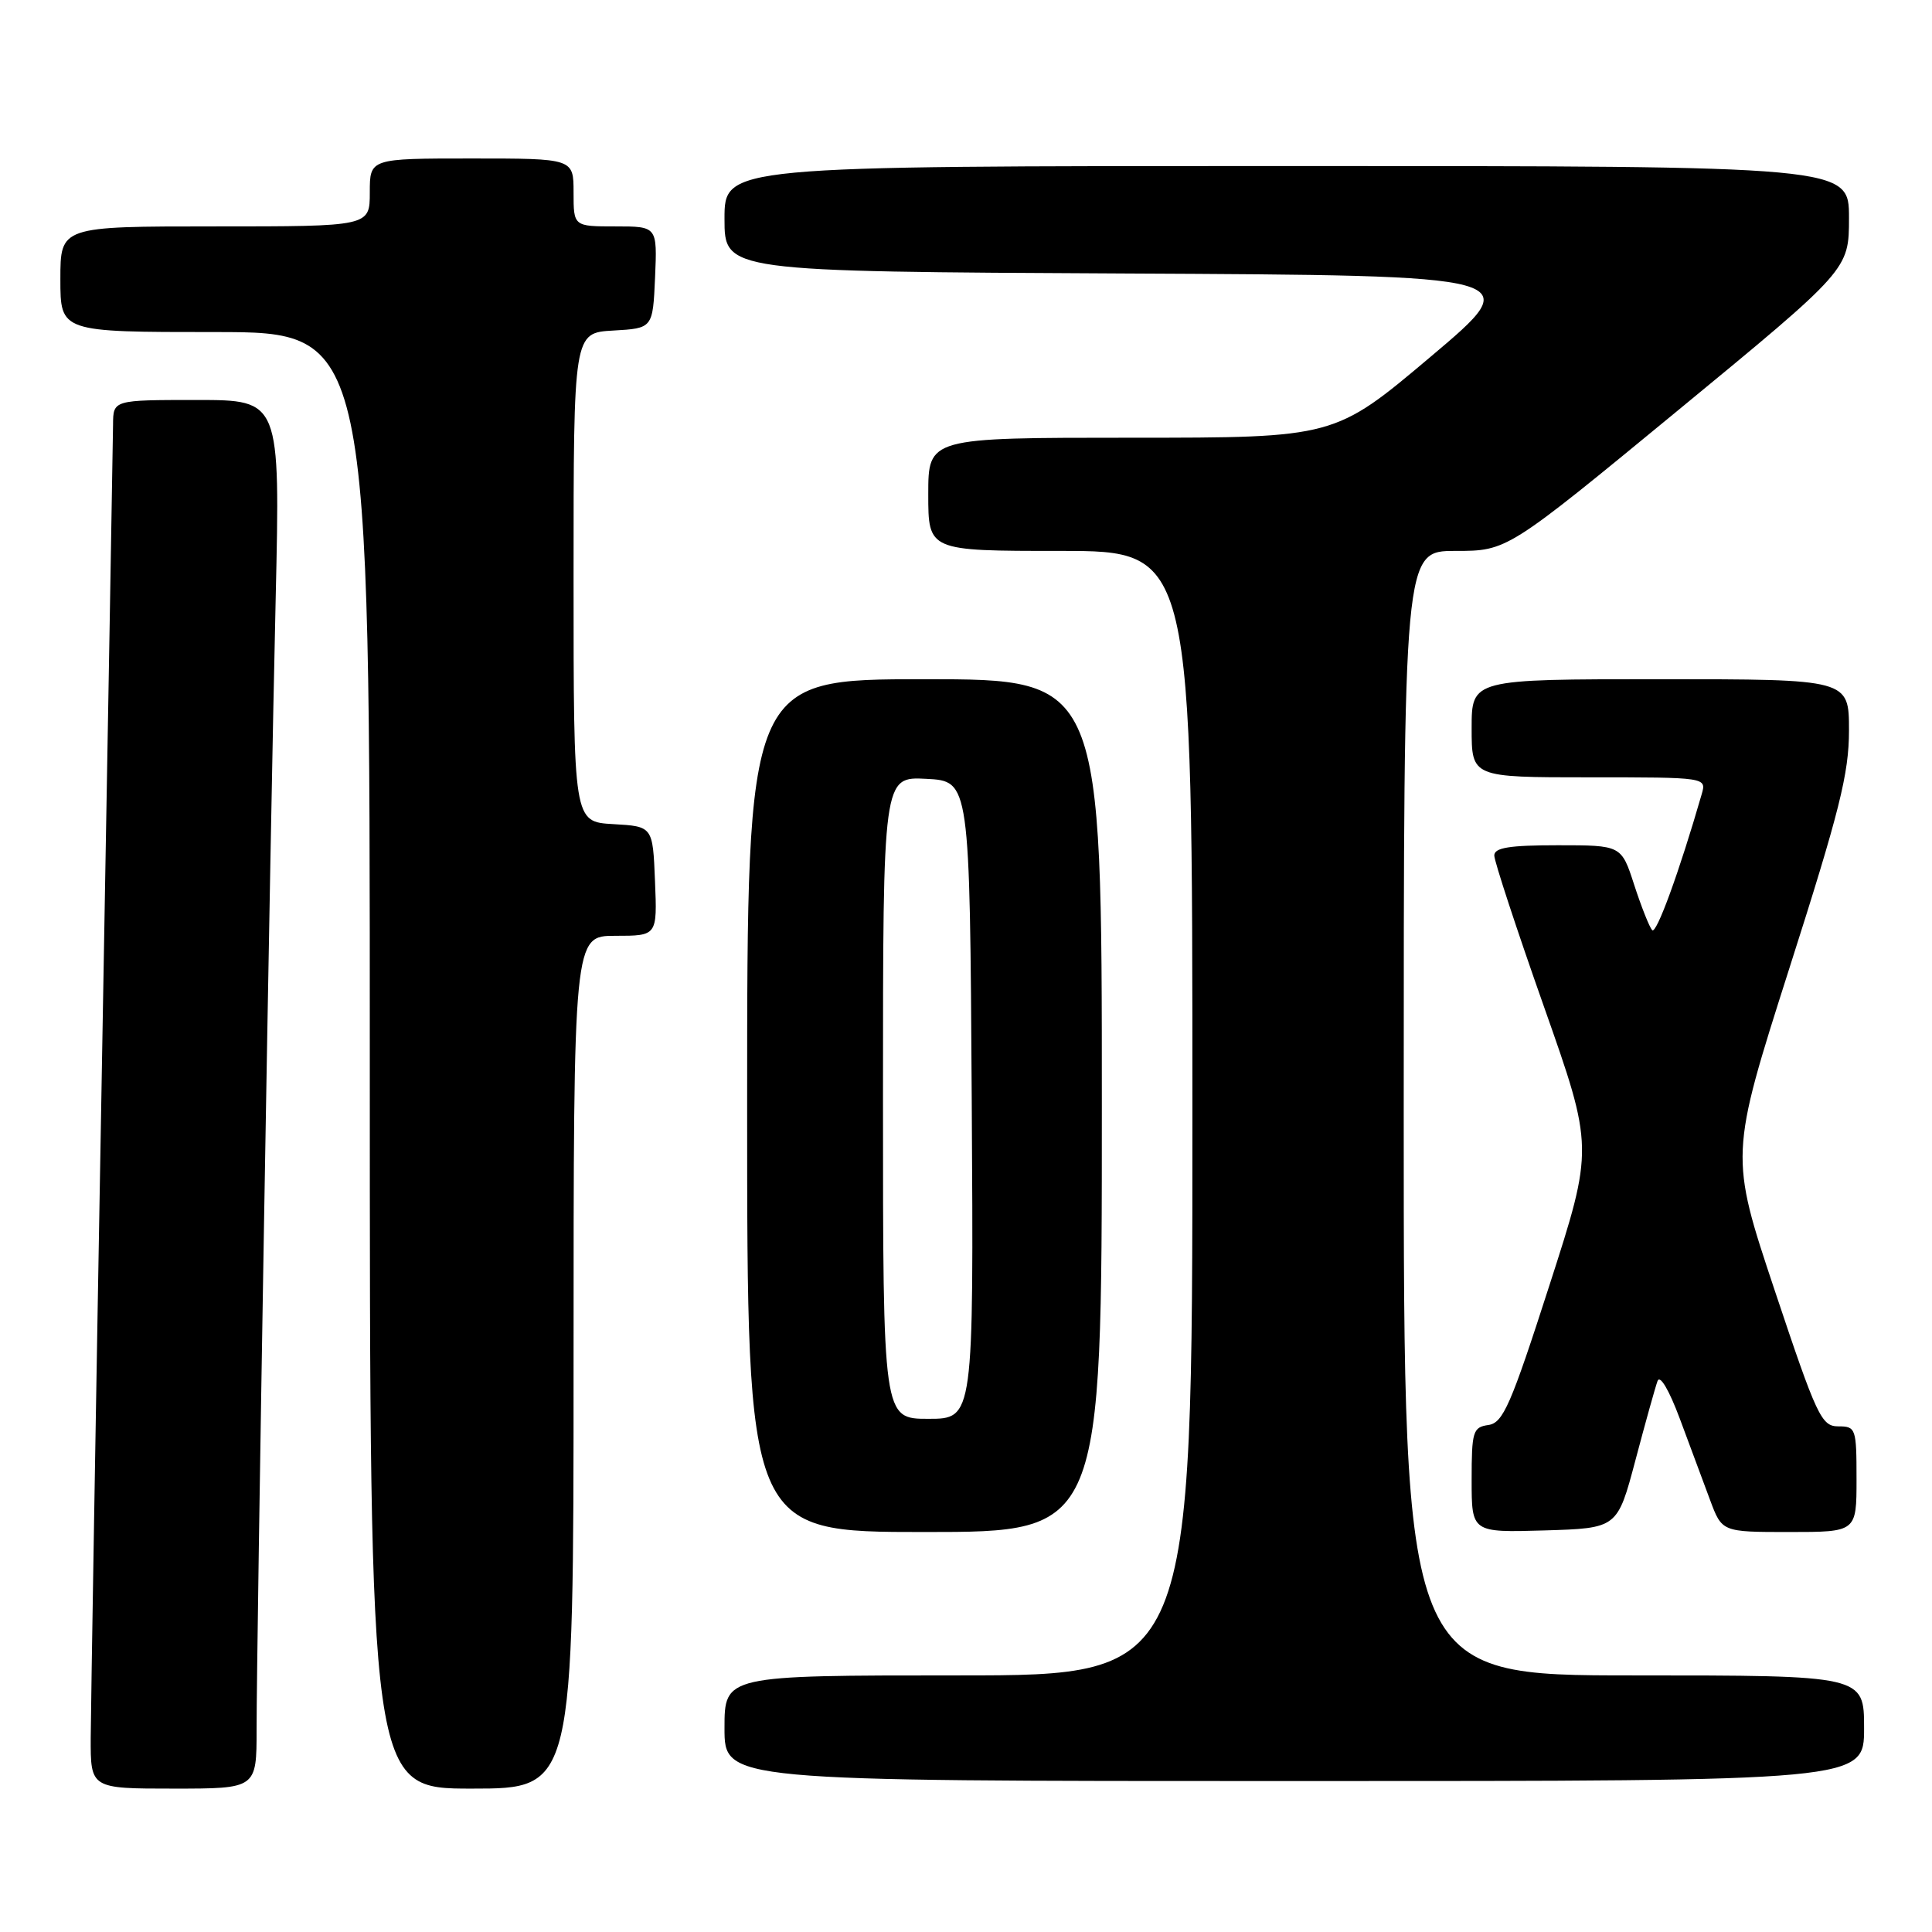<?xml version="1.0" encoding="UTF-8" standalone="no"?>
<!DOCTYPE svg PUBLIC "-//W3C//DTD SVG 1.1//EN" "http://www.w3.org/Graphics/SVG/1.1/DTD/svg11.dtd" >
<svg xmlns="http://www.w3.org/2000/svg" xmlns:xlink="http://www.w3.org/1999/xlink" version="1.1" viewBox="0 0 256 256">
 <g >
 <path fill="currentColor"
d=" M 34.00 229.15 C 34.00 217.75 35.81 110.02 36.53 79.25 C 37.13 53.00 37.13 53.00 26.07 53.00 C 15.00 53.00 15.00 53.00 14.98 56.25 C 14.96 58.04 14.30 96.40 13.50 141.50 C 12.70 186.60 12.04 226.54 12.02 230.25 C 12.00 237.00 12.00 237.00 23.00 237.00 C 34.00 237.00 34.00 237.00 34.00 229.15 Z  M 76.00 180.50 C 76.00 124.00 76.00 124.00 81.54 124.00 C 87.09 124.00 87.09 124.00 86.79 116.75 C 86.50 109.50 86.50 109.50 81.25 109.20 C 76.00 108.90 76.00 108.90 76.00 76.50 C 76.00 44.10 76.00 44.10 81.25 43.80 C 86.50 43.50 86.50 43.50 86.80 36.75 C 87.09 30.00 87.09 30.00 81.55 30.00 C 76.00 30.00 76.00 30.00 76.00 25.50 C 76.00 21.00 76.00 21.00 62.50 21.00 C 49.00 21.00 49.00 21.00 49.00 25.50 C 49.00 30.00 49.00 30.00 28.50 30.00 C 8.00 30.00 8.00 30.00 8.00 37.00 C 8.00 44.00 8.00 44.00 28.50 44.00 C 49.00 44.00 49.00 44.00 49.00 140.50 C 49.00 237.00 49.00 237.00 62.50 237.00 C 76.00 237.00 76.00 237.00 76.00 180.50 Z  M 247.00 229.00 C 247.00 222.00 247.00 222.00 216.50 222.00 C 186.00 222.00 186.00 222.00 186.00 147.50 C 186.00 73.00 186.00 73.00 192.86 73.00 C 199.72 73.00 199.72 73.00 222.36 54.36 C 245.00 35.72 245.00 35.72 245.00 28.86 C 245.00 22.00 245.00 22.00 170.50 22.00 C 96.00 22.00 96.00 22.00 96.00 28.99 C 96.00 35.98 96.00 35.98 149.16 36.24 C 202.33 36.50 202.33 36.50 189.59 47.25 C 176.85 58.00 176.85 58.00 149.92 58.00 C 123.00 58.00 123.00 58.00 123.00 65.50 C 123.00 73.00 123.00 73.00 140.50 73.00 C 158.00 73.00 158.00 73.00 158.00 147.50 C 158.00 222.00 158.00 222.00 127.00 222.00 C 96.00 222.00 96.00 222.00 96.00 229.00 C 96.00 236.00 96.00 236.00 171.50 236.00 C 247.00 236.00 247.00 236.00 247.00 229.00 Z  M 146.00 146.50 C 146.00 90.00 146.00 90.00 122.50 90.00 C 99.00 90.00 99.00 90.00 99.00 146.50 C 99.00 203.00 99.00 203.00 122.50 203.00 C 146.00 203.00 146.00 203.00 146.00 146.50 Z  M 216.70 193.50 C 218.01 188.55 219.33 183.82 219.63 183.00 C 219.95 182.12 221.16 184.17 222.59 188.00 C 223.92 191.57 225.72 196.41 226.59 198.75 C 228.17 203.00 228.17 203.00 237.08 203.00 C 246.00 203.00 246.00 203.00 246.00 196.00 C 246.00 189.27 245.91 189.00 243.59 189.00 C 241.35 189.00 240.74 187.70 235.18 171.05 C 229.19 153.10 229.19 153.10 237.09 128.33 C 243.76 107.46 245.00 102.50 245.00 96.78 C 245.00 90.00 245.00 90.00 220.00 90.00 C 195.00 90.00 195.00 90.00 195.00 96.50 C 195.00 103.00 195.00 103.00 210.57 103.00 C 226.13 103.00 226.13 103.00 225.48 105.25 C 222.50 115.57 219.47 123.86 218.92 123.25 C 218.55 122.84 217.48 120.14 216.54 117.25 C 214.84 112.00 214.84 112.00 206.42 112.00 C 199.99 112.00 198.00 112.32 198.00 113.36 C 198.00 114.11 200.96 123.13 204.59 133.41 C 211.18 152.10 211.18 152.10 205.31 170.30 C 200.19 186.20 199.17 188.54 197.22 188.82 C 195.17 189.11 195.00 189.67 195.00 196.11 C 195.00 203.07 195.00 203.07 204.65 202.79 C 214.31 202.50 214.31 202.50 216.70 193.50 Z  M 117.00 145.45 C 117.00 102.90 117.00 102.90 122.75 103.20 C 128.50 103.50 128.50 103.50 128.76 145.75 C 129.02 188.00 129.02 188.00 123.01 188.00 C 117.00 188.00 117.00 188.00 117.00 145.45 Z "/>
</g>
</svg>